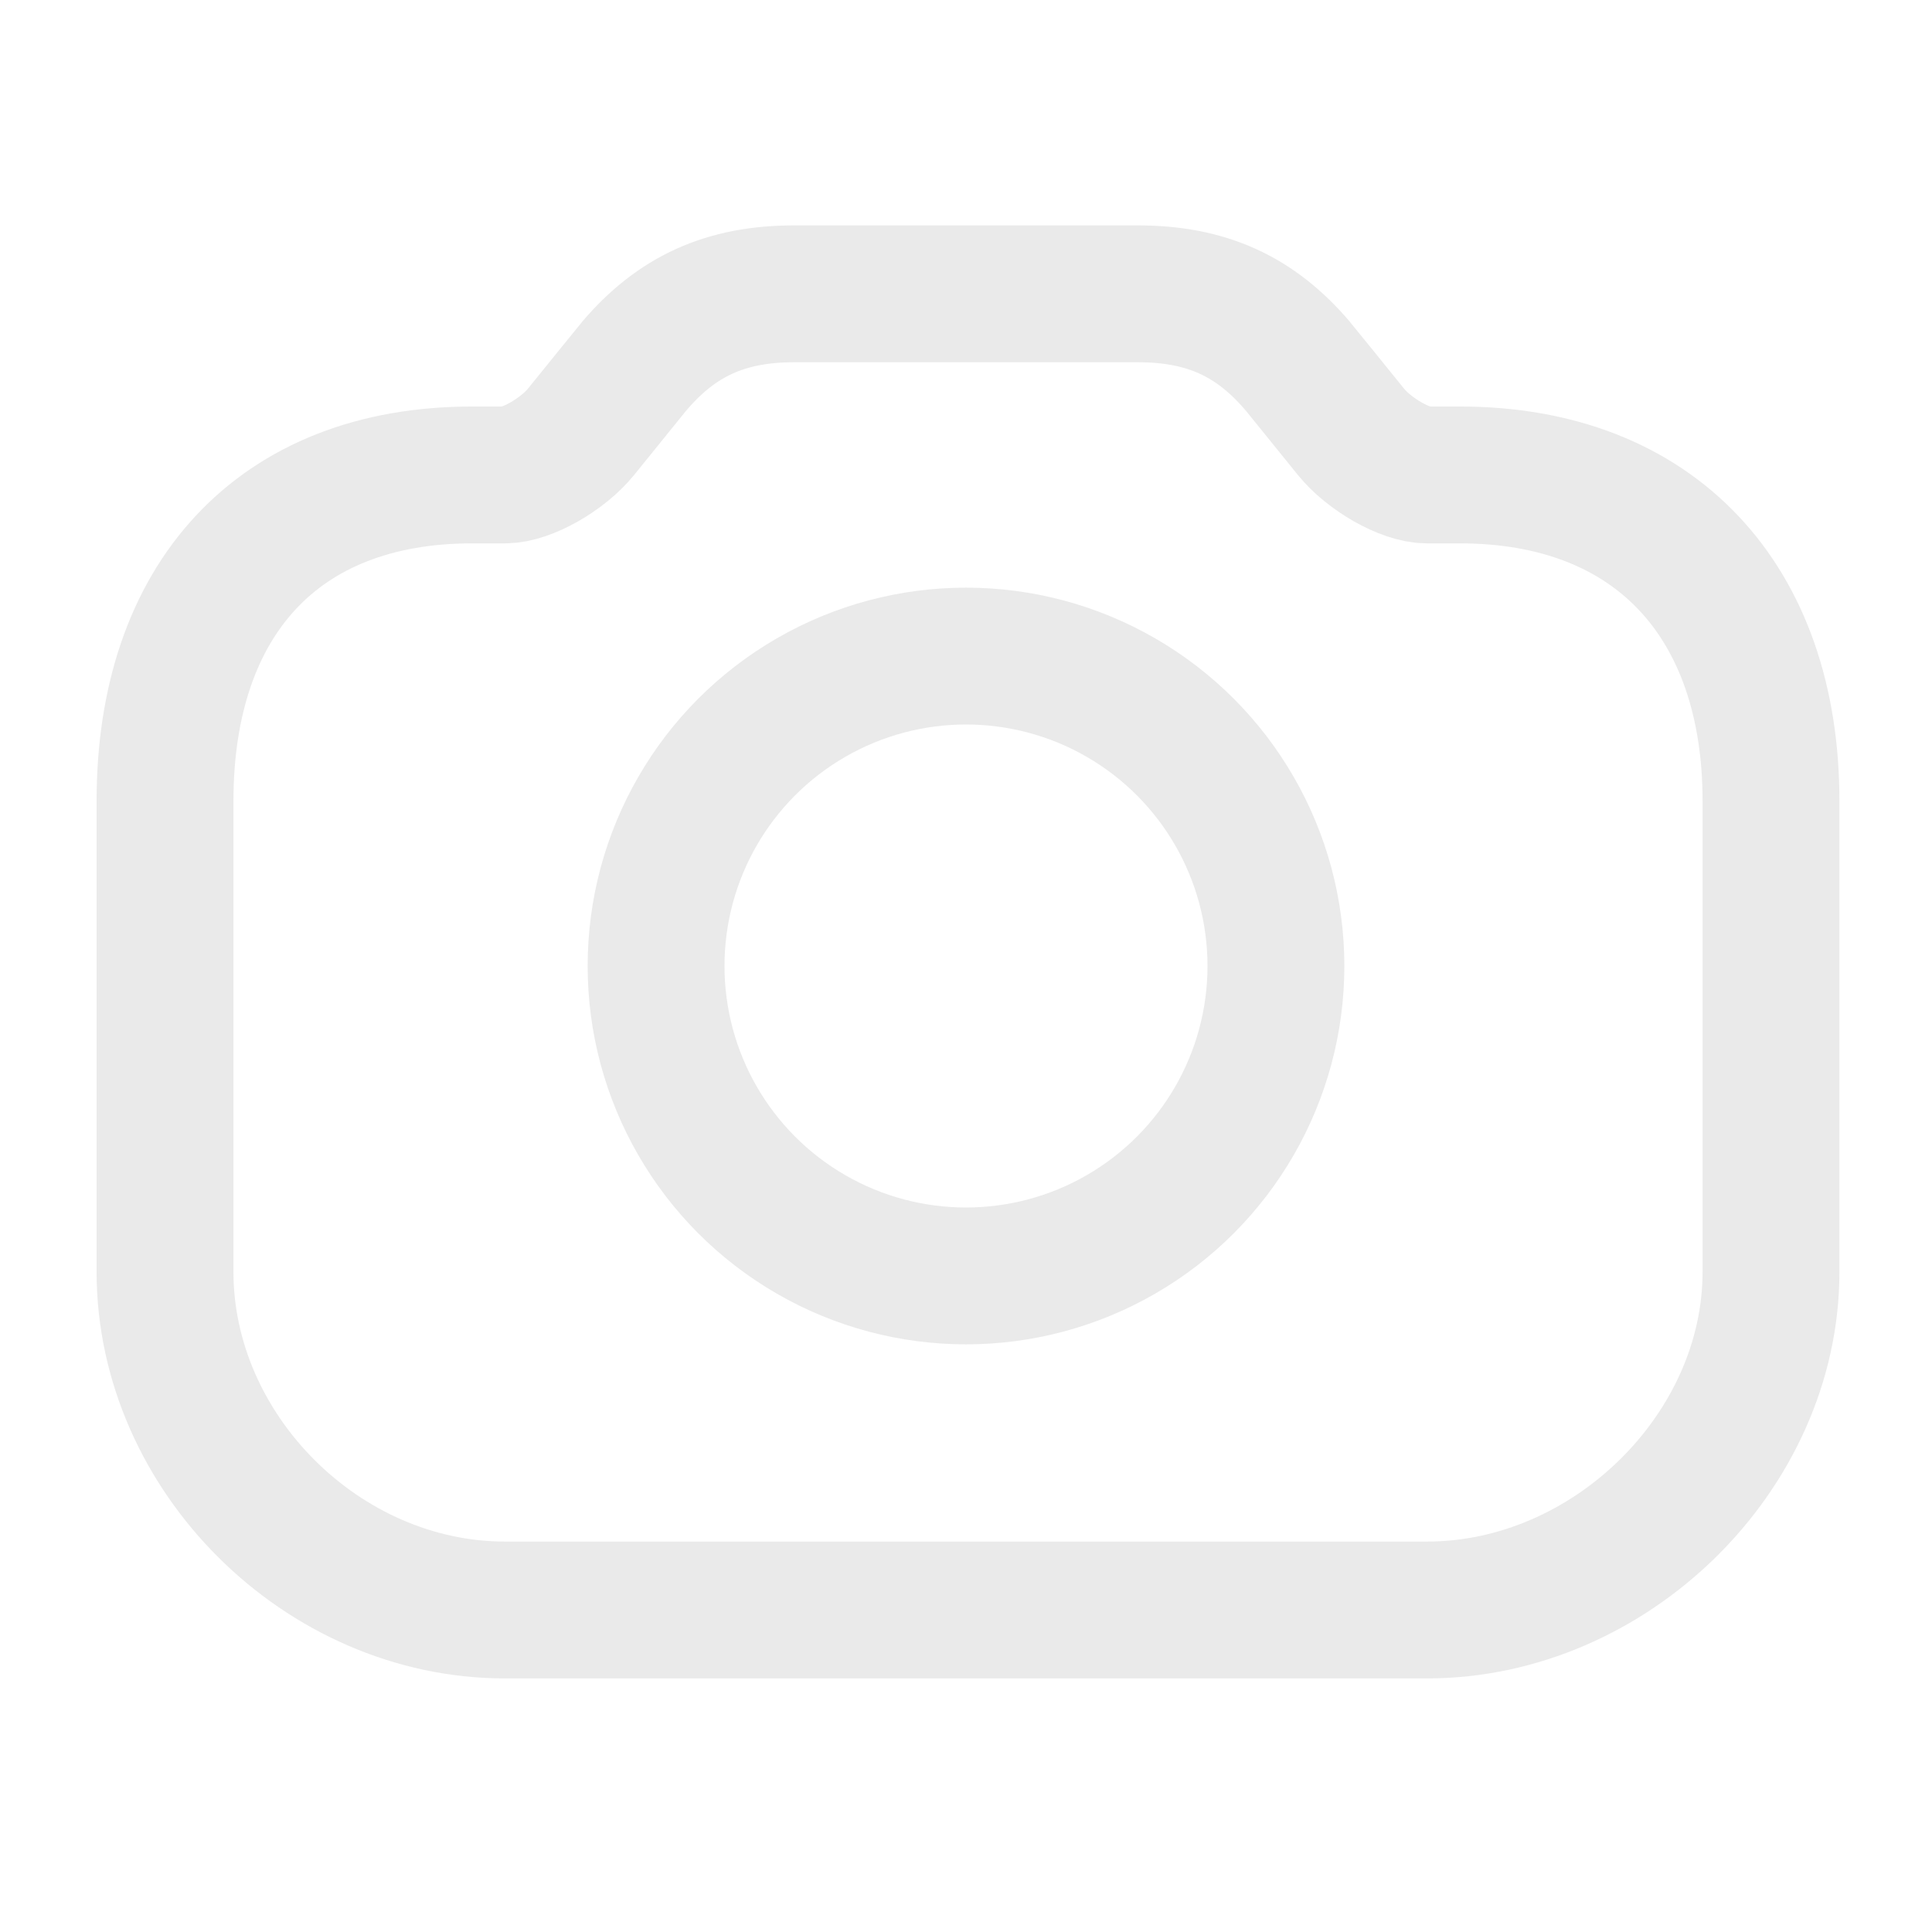 <svg height="24" viewBox="0 0 24 24" width="24" xmlns="http://www.w3.org/2000/svg"><g fill="none" stroke="#eaeaea" stroke-width="1.7"><path d="m14.134 3.65c.853 0 1.46.278 1.988.899.017.019.494.61.66.815.228.281.674.536.945.536h.41c2.419 0 3.863 1.563 3.863 4.05v5.85c0 2.241-2 4.2-4.273 4.2h-11.454c-2.267 0-4.223-1.953-4.223-4.2v-5.85c0-2.496 1.4-4.05 3.814-4.05h.409c.271 0 .717-.255.945-.536.166-.204.643-.796.66-.815.528-.621 1.135-.899 1.988-.899z"/><circle cx="12" cy="12" r="3.85"/></g></svg>